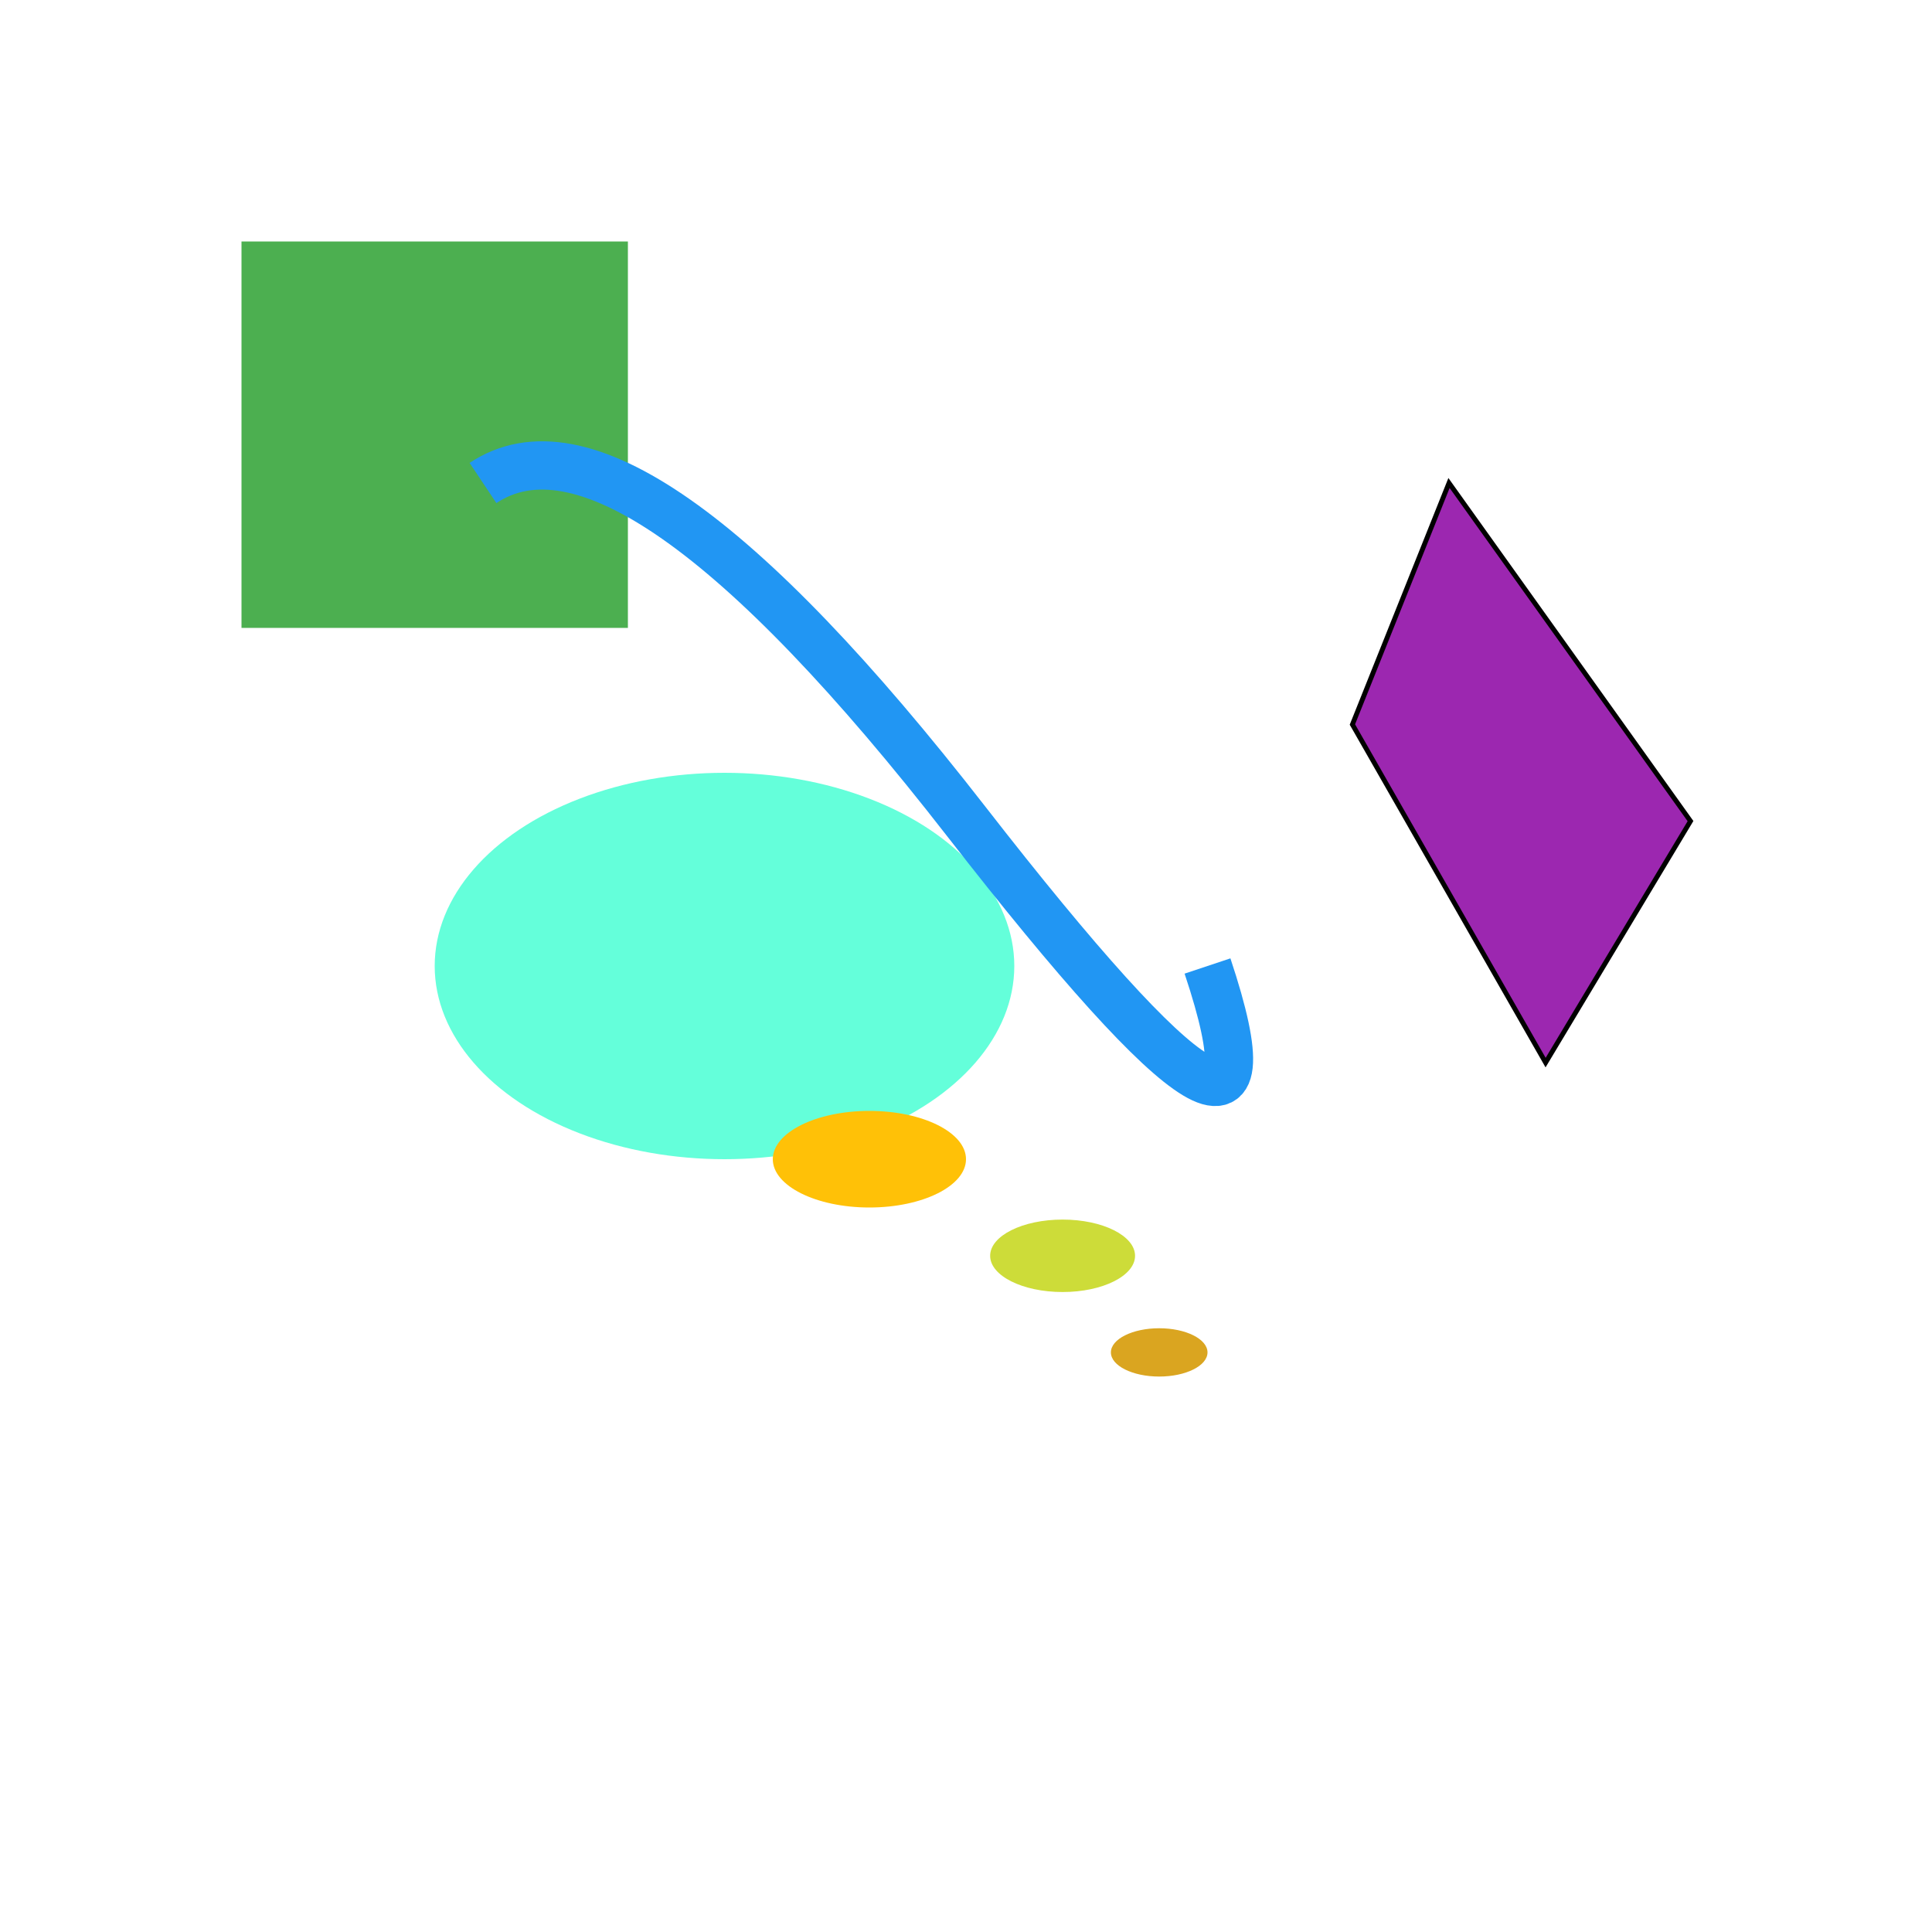 <svg width="400" height="400" xmlns="http://www.w3.org/2000/svg">

  <!-- Nurse Shark Reef -->
  <polygon points="50,50 130,50 130,130 50,130" fill="#4CAF50"/>

  <!-- Marlin's Mountain -->
  <polygon points="280,150 300,100 350,170 320,220" fill="#9C27B0" stroke="black" stroke-width="1"/>

  <!-- Turtle's Cove -->
  <ellipse cx="150" cy="200" rx="60" ry="40" fill="#64FFDA"/>

  <!-- Eel's River -->
  <path d="M100,100 Q130,80 200,170 T250,200" stroke="#2196F3" stroke-width="10" fill="transparent"/>

  <!-- Starfish Forest -->
  <ellipse cx="180" cy="240" rx="20" ry="10" fill="#FFC107"/>
  <ellipse cx="220" cy="260" rx="15" ry="7.5" fill="#CDDC39"/>
  <ellipse cx="240" cy="280" rx="10" ry="5" fill="#DAA520"/>

</svg>